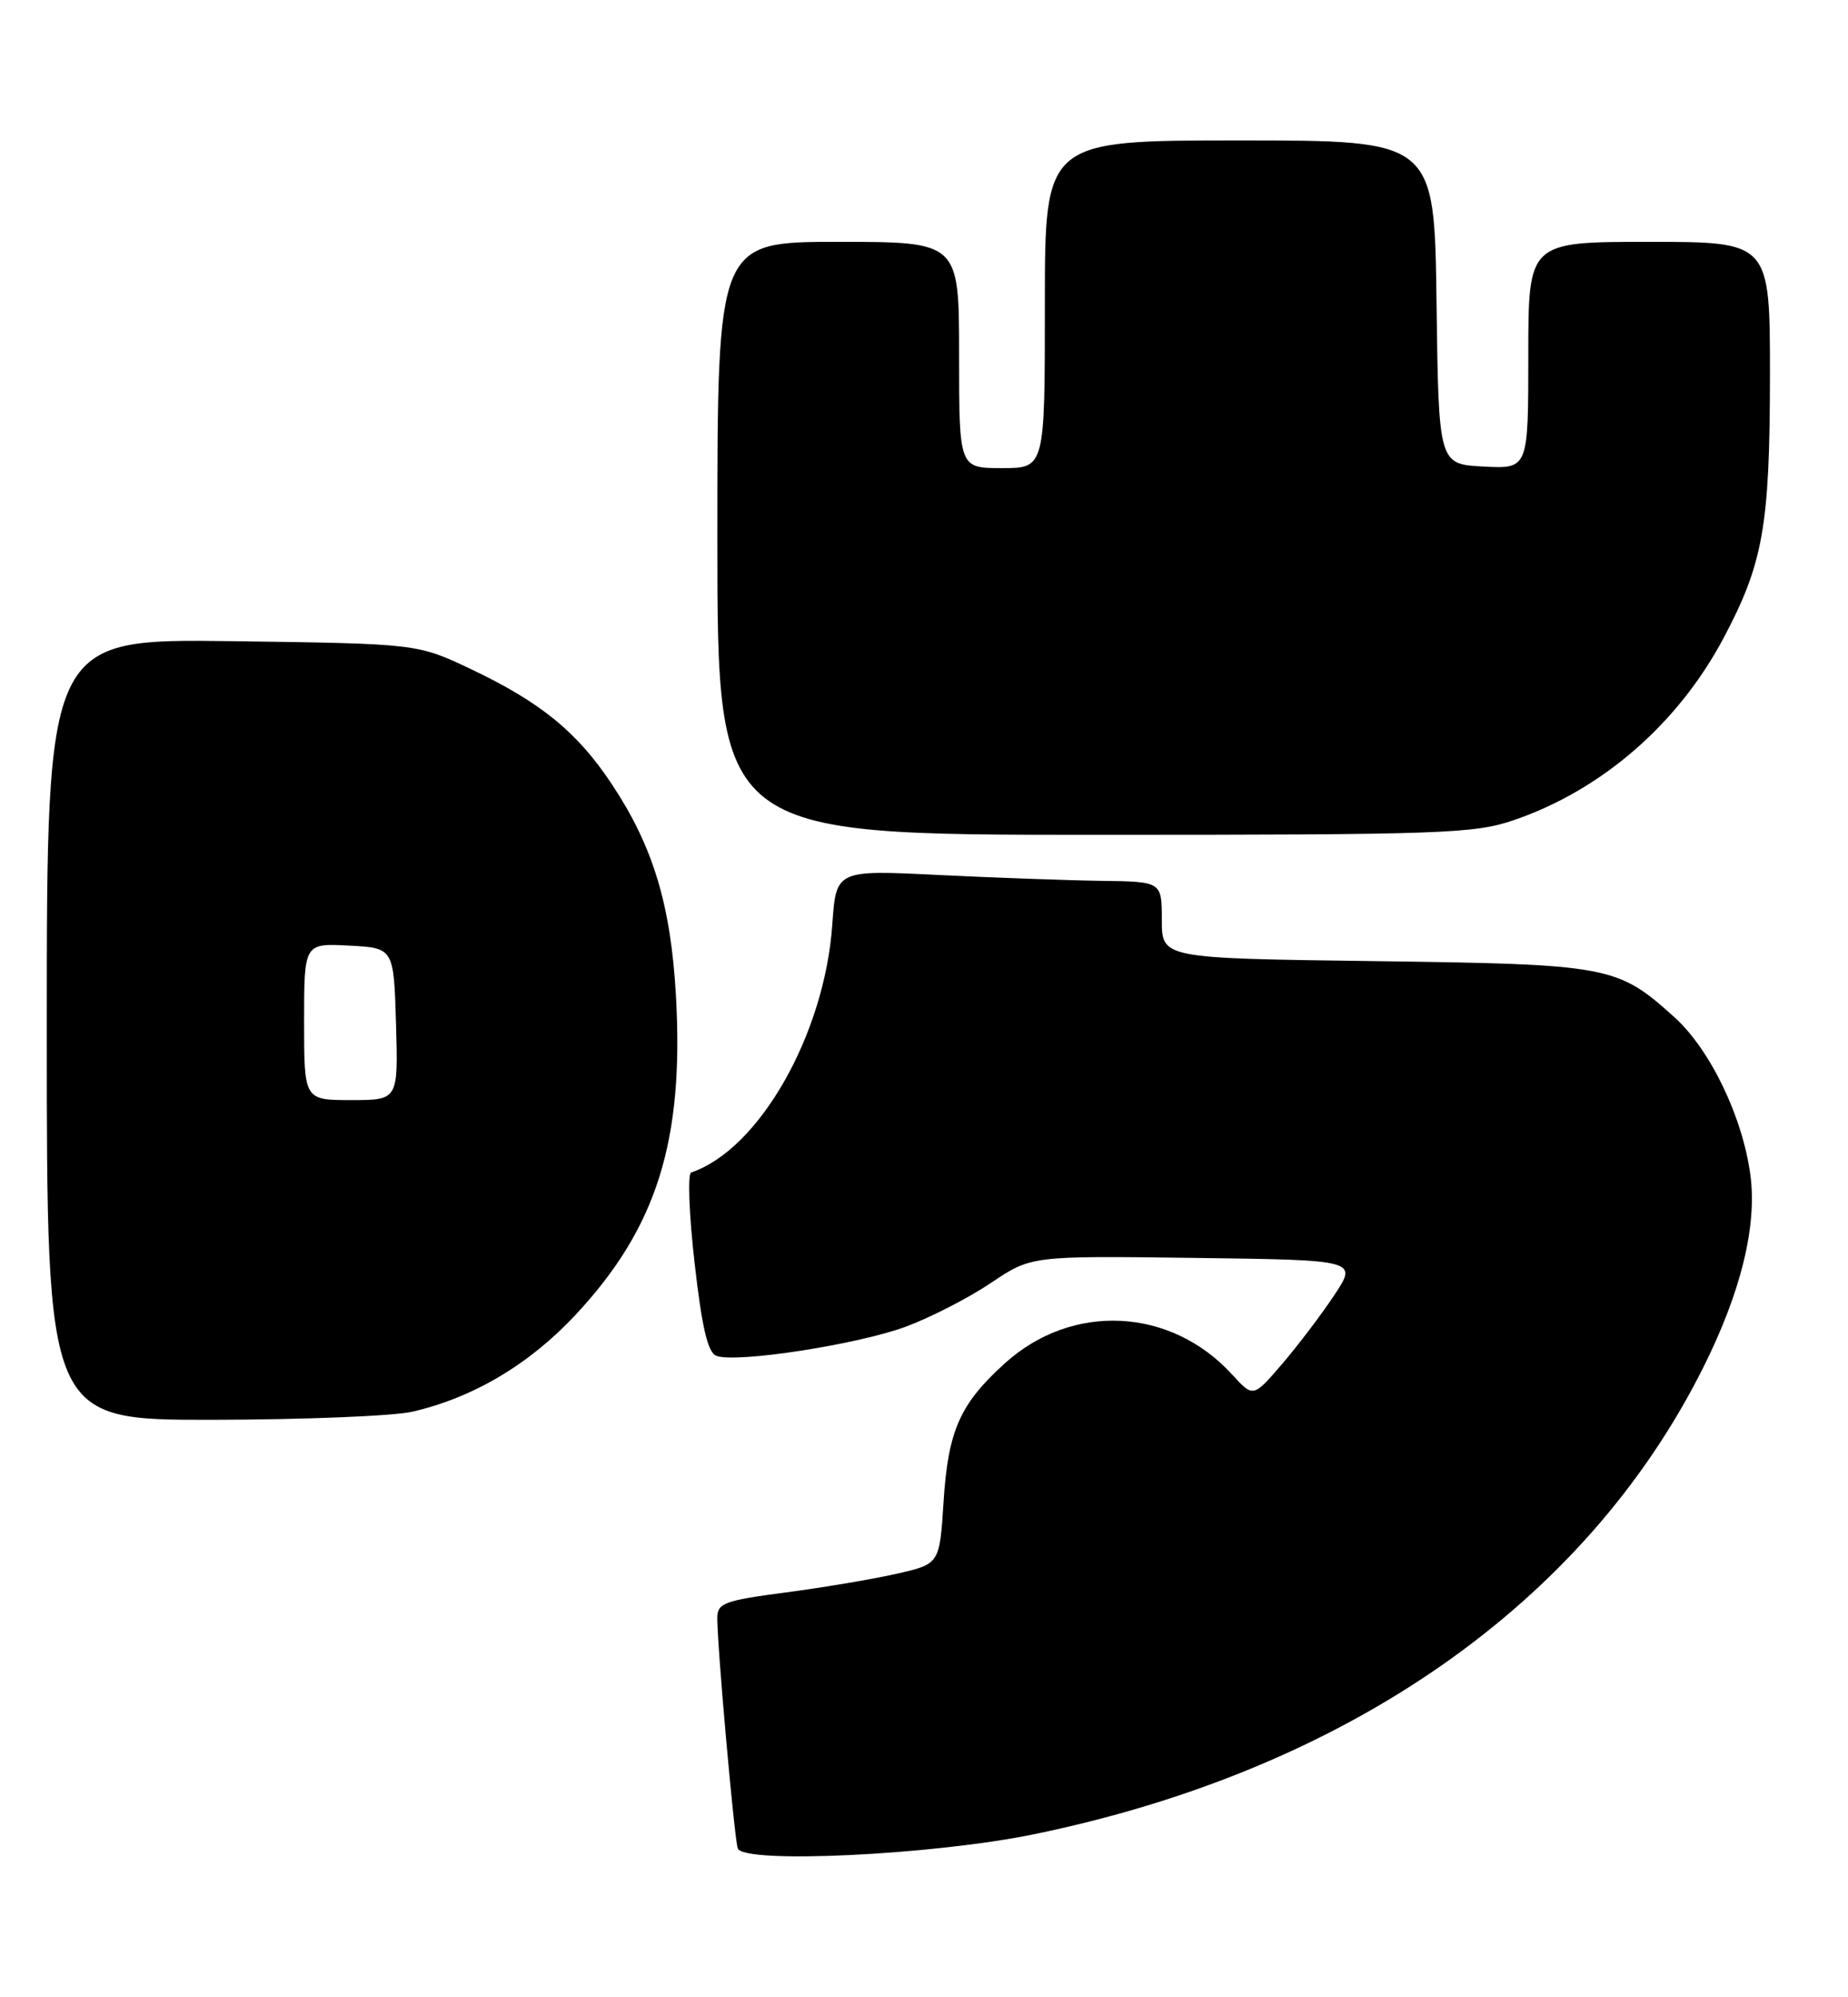 <?xml version="1.0" encoding="UTF-8" standalone="no"?>
<!DOCTYPE svg PUBLIC "-//W3C//DTD SVG 1.1//EN" "http://www.w3.org/Graphics/SVG/1.1/DTD/svg11.dtd" >
<svg xmlns="http://www.w3.org/2000/svg" xmlns:xlink="http://www.w3.org/1999/xlink" version="1.1" viewBox="0 0 237 256">
 <g >
 <path fill="currentColor"
d=" M 132.56 235.11 C 172.71 226.86 203.23 205.61 218.41 175.33 C 223.26 165.66 225.34 157.19 224.49 150.66 C 223.51 143.21 219.35 134.55 214.75 130.39 C 207.41 123.77 206.46 123.59 176.25 123.19 C 149.00 122.83 149.00 122.83 149.00 117.92 C 149.00 113.00 149.00 113.00 141.25 112.90 C 136.99 112.84 127.59 112.50 120.36 112.15 C 107.23 111.50 107.23 111.50 106.74 118.50 C 105.76 132.59 97.36 147.34 88.64 150.28 C 88.17 150.44 88.37 155.66 89.08 161.89 C 90.02 170.16 90.77 173.36 91.87 173.78 C 94.39 174.75 110.14 172.31 116.26 170.01 C 119.43 168.82 124.33 166.30 127.14 164.40 C 132.26 160.96 132.26 160.96 153.18 161.23 C 174.11 161.50 174.11 161.50 171.12 166.00 C 169.48 168.47 166.47 172.44 164.43 174.82 C 160.72 179.14 160.72 179.14 158.01 176.17 C 150.14 167.56 137.51 166.93 128.88 174.73 C 123.11 179.94 121.59 183.36 121.01 192.48 C 120.50 200.46 120.50 200.46 115.00 201.71 C 111.97 202.40 105.56 203.48 100.75 204.11 C 92.87 205.15 92.00 205.47 91.99 207.38 C 91.98 210.99 94.15 235.42 94.61 236.90 C 95.25 238.93 119.54 237.78 132.56 235.11 Z  M 52.89 180.94 C 60.70 179.14 67.89 174.87 73.82 168.52 C 84.26 157.33 87.75 146.19 86.68 127.50 C 86.01 115.92 83.75 108.47 78.47 100.52 C 74.03 93.82 69.33 90.00 60.35 85.74 C 53.50 82.50 53.50 82.50 29.75 82.18 C 6.00 81.87 6.00 81.87 6.00 131.93 C 6.00 182.00 6.00 182.00 27.25 181.98 C 38.94 181.96 50.47 181.50 52.89 180.94 Z  M 194.20 105.10 C 205.44 101.24 215.16 92.80 221.00 81.86 C 226.12 72.24 226.97 67.46 226.99 48.25 C 227.00 31.00 227.00 31.00 211.50 31.00 C 196.00 31.00 196.00 31.00 196.00 45.55 C 196.00 60.10 196.00 60.10 190.25 59.80 C 184.50 59.50 184.50 59.50 184.23 38.75 C 183.96 18.00 183.96 18.00 158.98 18.00 C 134.00 18.00 134.00 18.00 134.00 39.00 C 134.00 60.00 134.00 60.00 128.50 60.00 C 123.00 60.00 123.00 60.00 123.00 45.50 C 123.00 31.00 123.00 31.00 107.50 31.00 C 92.00 31.00 92.00 31.00 92.00 69.00 C 92.00 107.00 92.00 107.00 140.34 107.00 C 185.20 107.00 189.08 106.86 194.20 105.10 Z  M 39.00 130.95 C 39.00 120.90 39.00 120.90 44.75 121.20 C 50.50 121.50 50.50 121.50 50.79 131.25 C 51.07 141.00 51.07 141.00 45.04 141.00 C 39.00 141.00 39.00 141.00 39.00 130.95 Z "/>
</g>
</svg>